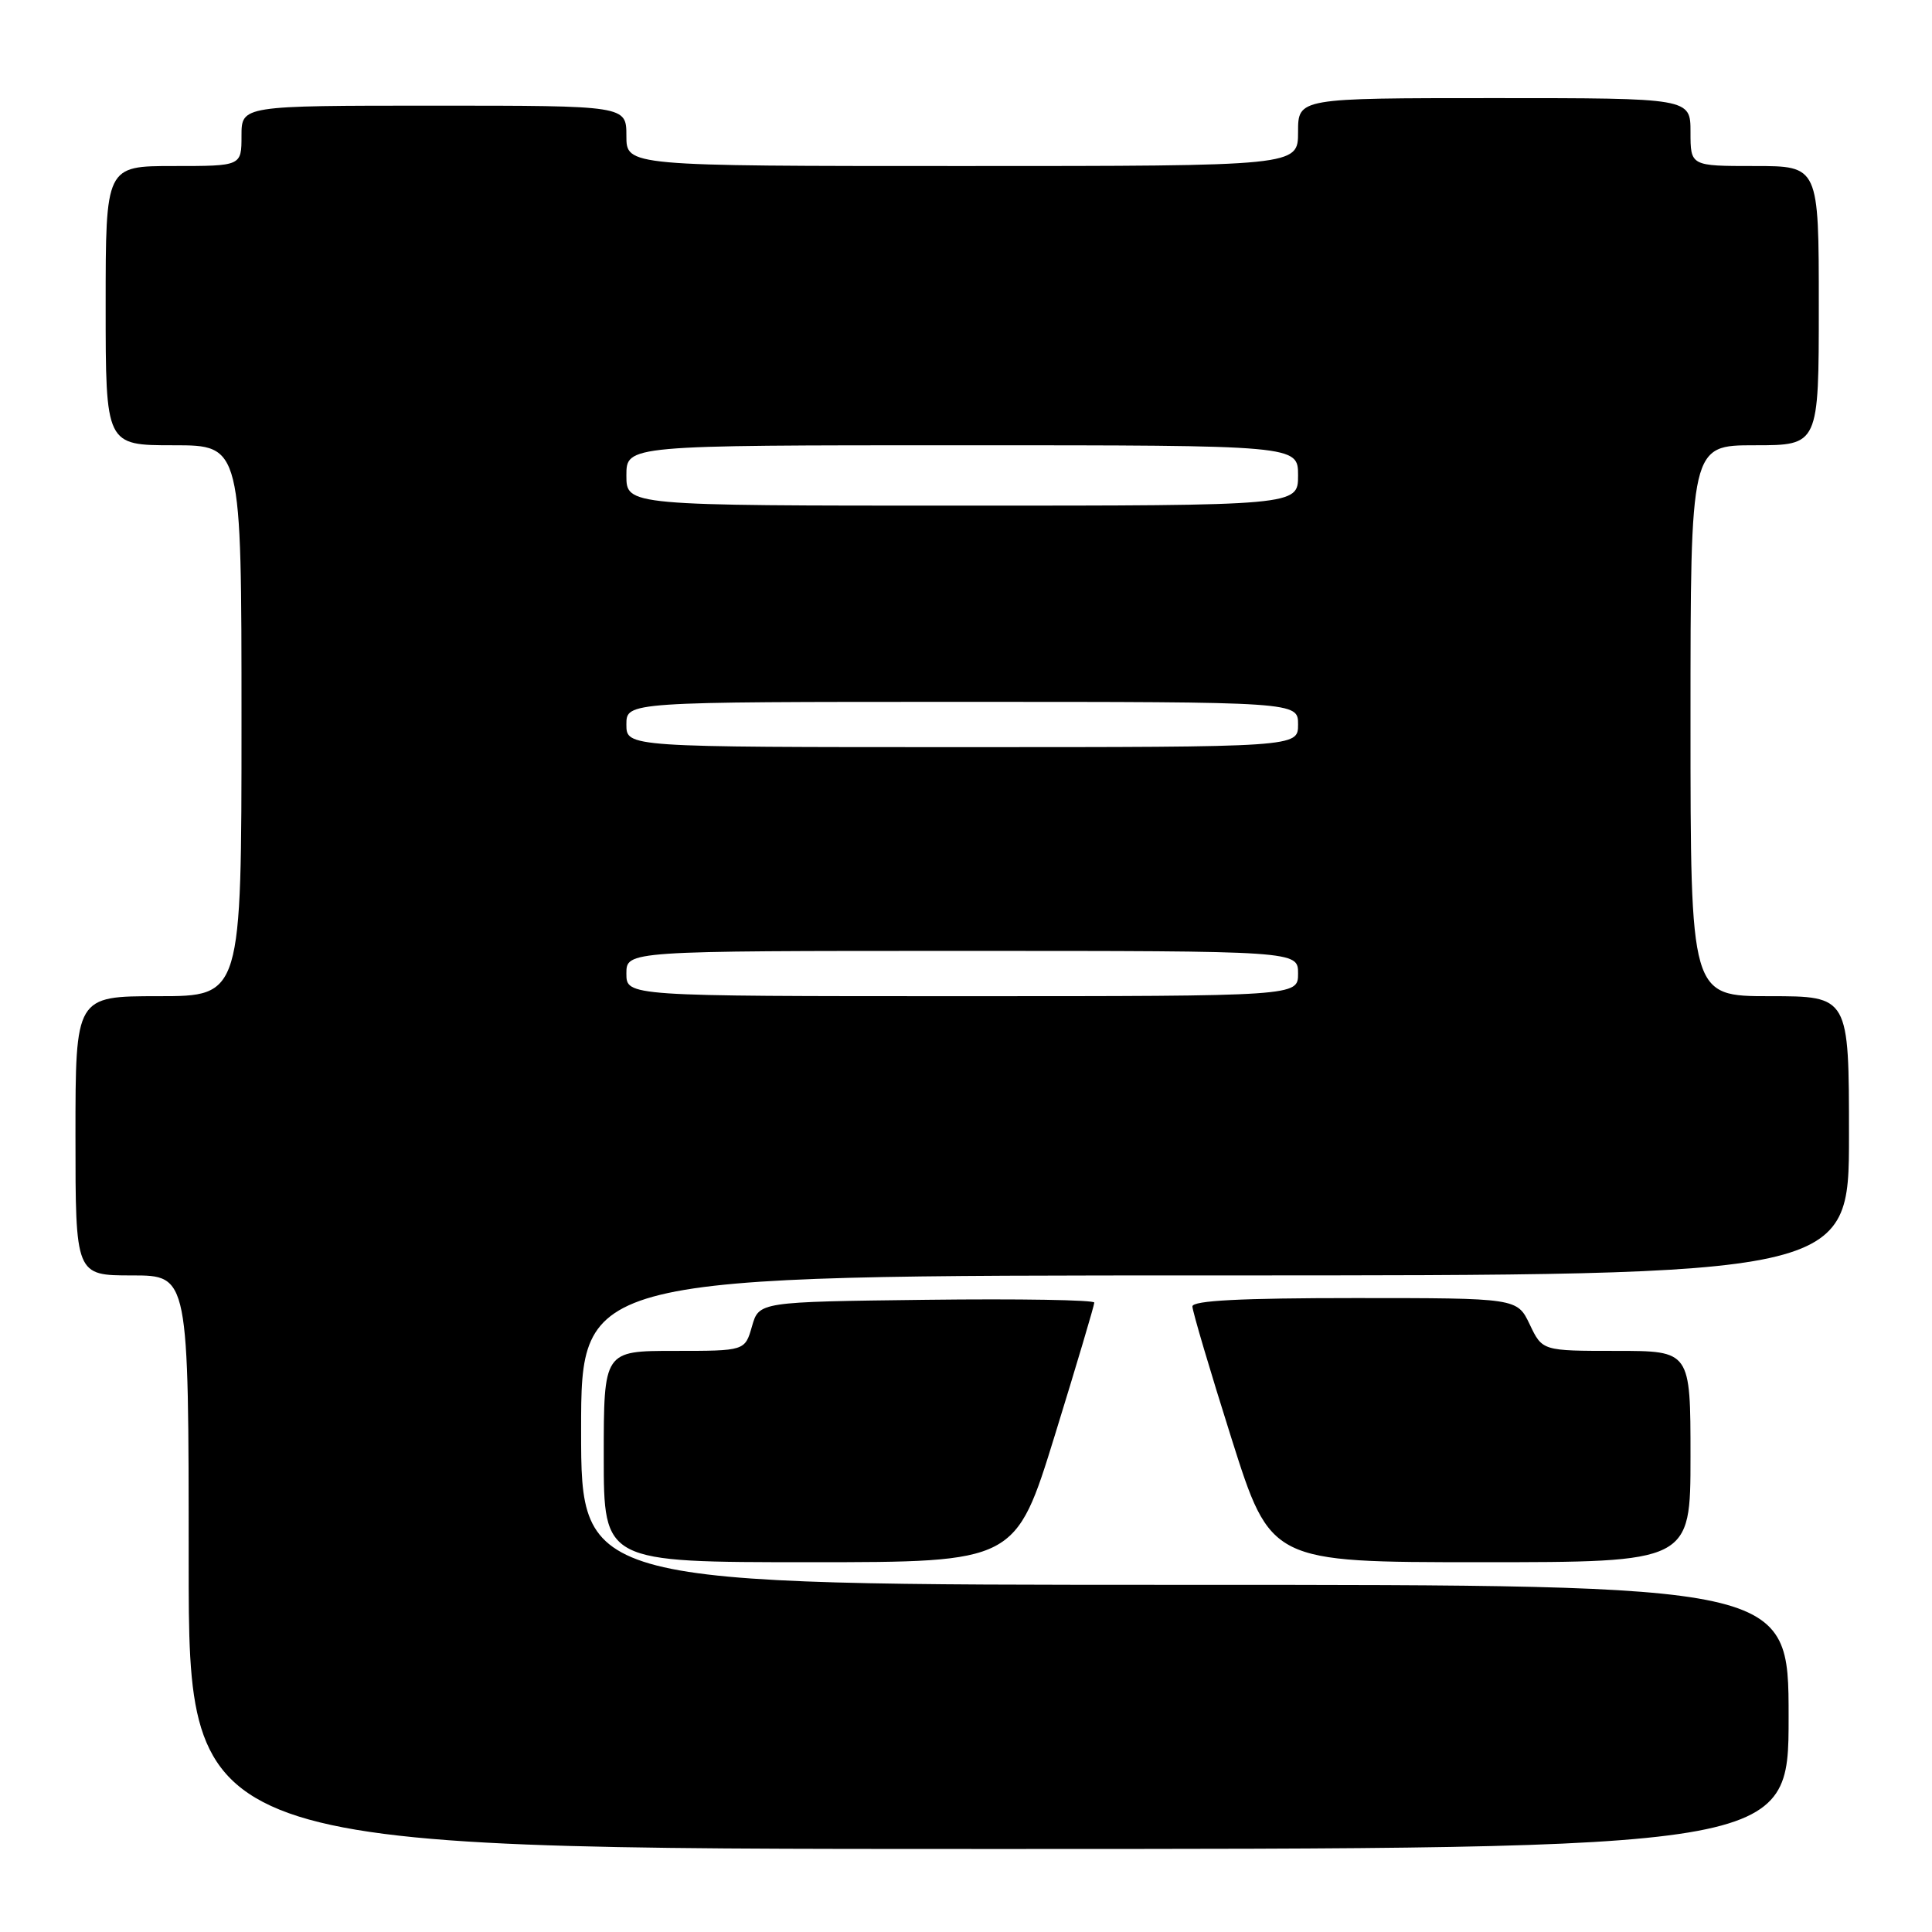 <?xml version="1.0" encoding="UTF-8" standalone="no"?>
<!DOCTYPE svg PUBLIC "-//W3C//DTD SVG 1.1//EN" "http://www.w3.org/Graphics/SVG/1.1/DTD/svg11.dtd" >
<svg xmlns="http://www.w3.org/2000/svg" xmlns:xlink="http://www.w3.org/1999/xlink" version="1.1" viewBox="0 0 256 256">
 <g >
 <path fill="currentColor"
d=" M 237.00 227.50 C 237.00 210.00 237.00 210.00 157.00 210.00 C 77.00 210.00 77.00 210.00 77.00 189.50 C 77.00 169.00 77.00 169.00 161.00 169.00 C 245.00 169.00 245.00 169.00 245.00 150.50 C 245.00 132.00 245.00 132.00 234.50 132.00 C 224.00 132.00 224.00 132.00 224.00 95.50 C 224.00 59.00 224.00 59.00 232.50 59.00 C 241.00 59.00 241.00 59.00 241.00 40.50 C 241.00 22.00 241.00 22.00 232.50 22.00 C 224.00 22.00 224.00 22.00 224.00 17.50 C 224.00 13.00 224.00 13.00 198.00 13.00 C 172.00 13.00 172.00 13.00 172.00 17.50 C 172.00 22.00 172.00 22.00 127.50 22.00 C 83.00 22.00 83.00 22.00 83.00 18.00 C 83.00 14.00 83.00 14.00 57.50 14.00 C 32.00 14.00 32.00 14.00 32.00 18.00 C 32.00 22.00 32.00 22.00 23.00 22.00 C 14.00 22.00 14.00 22.00 14.00 40.50 C 14.00 59.00 14.00 59.00 23.00 59.00 C 32.00 59.00 32.00 59.00 32.00 95.50 C 32.00 132.00 32.00 132.00 21.00 132.00 C 10.00 132.00 10.00 132.00 10.00 150.50 C 10.00 169.00 10.00 169.00 17.50 169.00 C 25.00 169.00 25.00 169.00 25.00 207.00 C 25.00 245.00 25.00 245.00 131.00 245.00 C 237.00 245.00 237.00 245.00 237.00 227.50 Z  M 139.79 190.12 C 142.66 180.83 145.00 172.95 145.00 172.60 C 145.00 172.25 135.00 172.08 122.79 172.23 C 100.57 172.50 100.57 172.50 99.64 175.75 C 98.71 179.00 98.71 179.00 89.36 179.00 C 80.00 179.00 80.00 179.00 80.00 193.00 C 80.00 207.00 80.00 207.00 107.29 207.00 C 134.58 207.00 134.58 207.00 139.79 190.12 Z  M 224.00 193.00 C 224.00 179.00 224.00 179.00 214.19 179.00 C 204.37 179.00 204.37 179.00 202.70 175.50 C 201.03 172.00 201.03 172.00 179.52 172.00 C 164.44 172.00 158.00 172.33 158.00 173.11 C 158.00 173.72 160.33 181.59 163.18 190.61 C 168.37 207.00 168.37 207.00 196.18 207.00 C 224.00 207.00 224.00 207.00 224.00 193.00 Z  M 83.00 129.00 C 83.00 126.00 83.00 126.00 127.50 126.00 C 172.00 126.00 172.00 126.00 172.00 129.00 C 172.00 132.00 172.00 132.00 127.50 132.00 C 83.00 132.00 83.00 132.00 83.00 129.00 Z  M 83.00 96.00 C 83.00 93.00 83.00 93.00 127.50 93.00 C 172.00 93.00 172.00 93.00 172.00 96.00 C 172.00 99.00 172.00 99.00 127.50 99.00 C 83.00 99.00 83.00 99.00 83.00 96.00 Z  M 83.00 63.00 C 83.00 59.00 83.00 59.00 127.50 59.00 C 172.00 59.00 172.00 59.00 172.00 63.00 C 172.00 67.00 172.00 67.00 127.50 67.00 C 83.00 67.00 83.00 67.00 83.00 63.00 Z "/>
</g>
</svg>